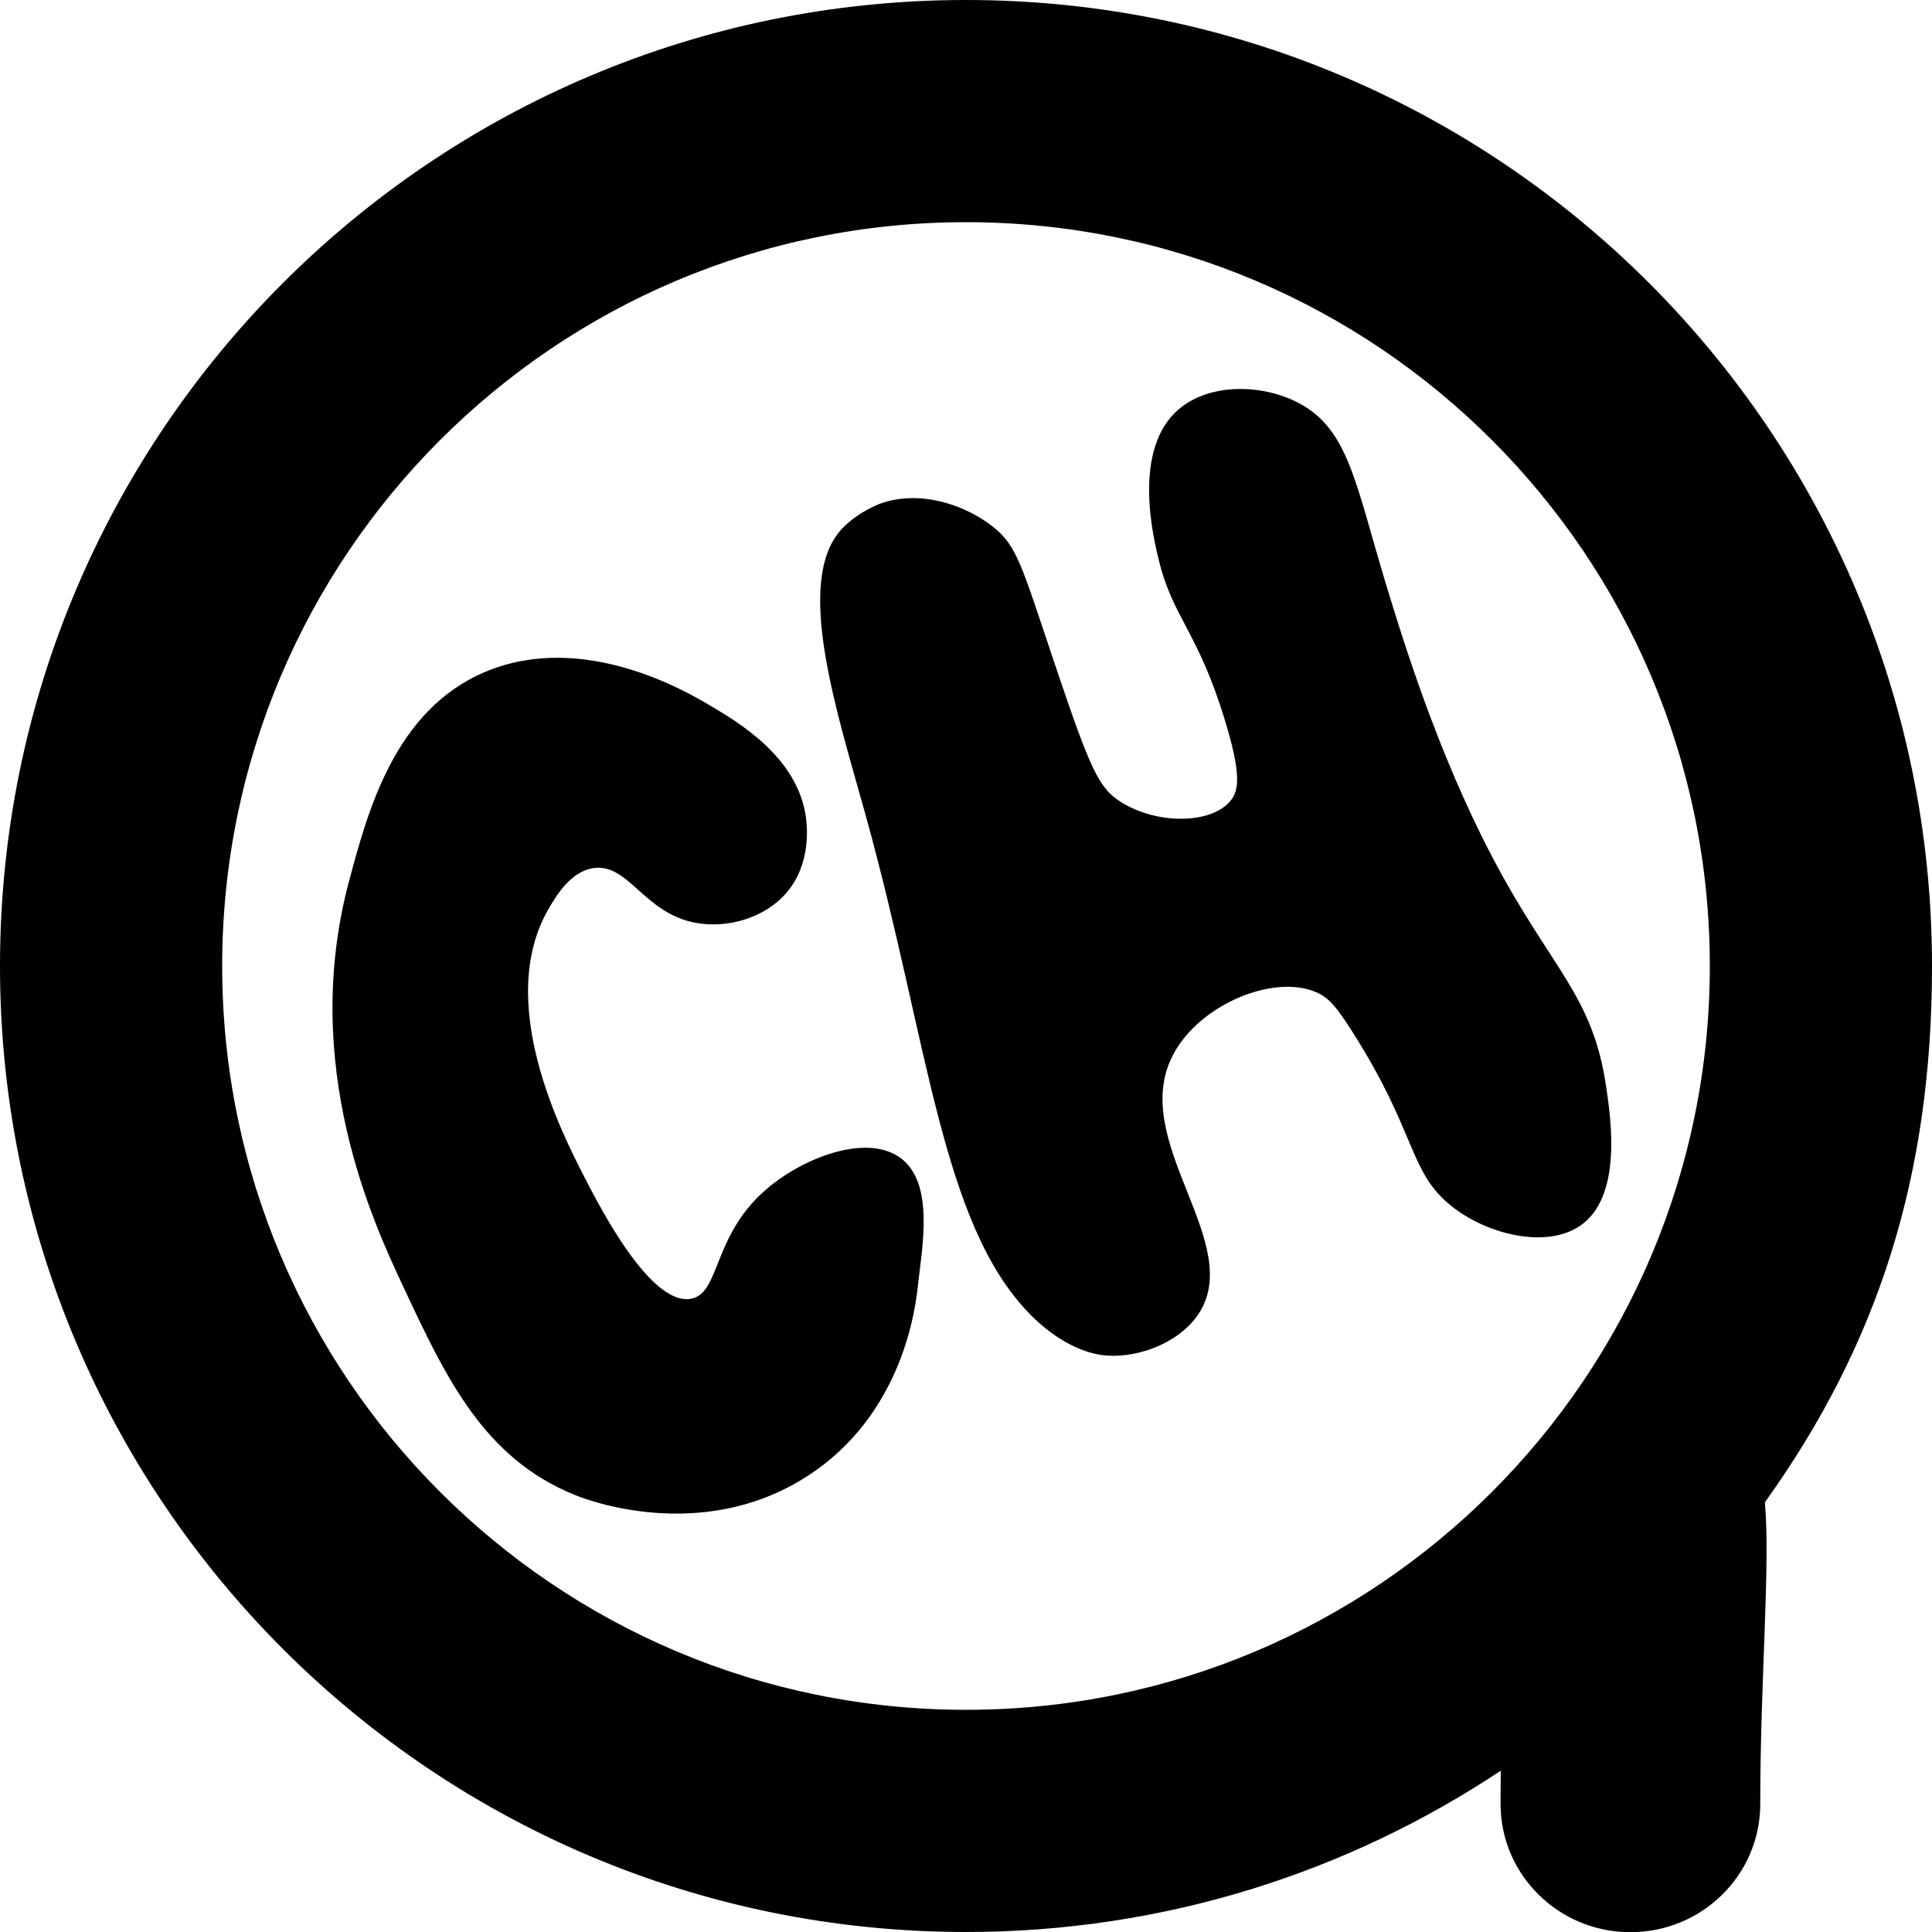<?xml version="1.0" encoding="utf-8"?>
<!-- Generator: Adobe Illustrator 19.0.0, SVG Export Plug-In . SVG Version: 6.00 Build 0)  -->
<svg version="1.1" id="Слой_1" xmlns="http://www.w3.org/2000/svg" xmlns:xlink="http://www.w3.org/1999/xlink" x="0px" y="0px"
	 viewBox="0 0 1000 1000" style="enable-background:new 0 0 1000 1000;" xml:space="preserve">
<style type="text/css">
	.st0{stroke:#000000;stroke-miterlimit:10;}
</style>
<path class="st0" d="M416.7,423.5c-4-31.1-34.7-49.2-49.6-58c-12-7.1-65.3-38.5-115.7-17.3c-46.6,19.6-60.5,71.6-70.2,107.8
	c-25.6,95.3,12.6,176.9,27.9,209.6c22.1,47.2,41.6,88.8,88.8,107.8c5.8,2.4,64.8,25,118.8-9.2c50.8-32.1,56.8-88.9,57.9-98.7
	c2-19.1,9-53.4-9.3-66.1c-17.4-12.1-50.1,0.4-69.2,17.3c-27,23.9-22.8,52.9-38.2,56c-21.4,4.2-47.9-47.8-55.8-63.1
	c-12.1-23.6-46.6-91.1-18.6-139.4c3.9-6.7,11.5-19.7,23.8-21.4c18.6-2.5,26.4,24,53.7,28.5c15.5,2.6,34.2-2.4,45.5-15.3
	C419.7,446.9,417.1,427,416.7,423.5z"/>
<path class="st0" d="M436.3,273.9c-25.3,26.6-2.2,95.7,12.4,148.5c32.4,117,38.9,210.7,84.7,257.4c19.5,19.8,36.2,21.2,40.3,21.4
	c15.9,0.8,35.5-6.4,45.5-20.3c26.2-36.7-36.4-89.9-12.4-135.3c13.8-26.2,52.2-42,74.4-32.6c6.7,2.8,10.8,7.5,19.6,21.4
	c32.5,51.2,28.9,71.2,49.6,88.5c18.5,15.5,49.6,23.1,67.1,11.2c21.6-14.7,15.9-54.2,13.4-71.2c-6.9-47.9-28.4-60.9-58.9-119
	c-28.6-54.5-46.4-112.9-54.8-140.4c-16.1-53-19.5-81.1-45.5-94.6c-18.6-9.7-45.3-10.1-61,3.1c-24.5,20.5-13.2,66.6-10.3,78.3
	c7.3,29.5,20,36.1,34.1,82.4c8.7,28.4,7.1,36.5,3.1,41.7c-10,13-39.2,13-57.9,1c-11.5-7.3-15.9-17.2-34.1-71.2
	c-17.4-51.8-19.6-61.4-32-71.2c-13.7-10.8-36.3-19-56.8-12.2C456.9,260.7,445.2,264.6,436.3,273.9z"/>
<path d="M1000,500C1000,223.9,776.1,0,500,0S0,223.9,0,500s223.9,500,500,500c102.4,0,197.5-30.8,276.8-83.5
	c-0.1,5.6-0.1,11.3-0.1,17.3c0,36.6,30.1,66.3,67.2,66.3s67.2-29.7,67.2-66.3c0-64.5,5.3-123.9,2.4-156.2
	C972.3,695.5,1000,608.5,1000,500z M500,885c-212.6,0-385-172.4-385-385s172.4-385,385-385s385,172.4,385,385S712.6,885,500,885z"/>
</svg>
